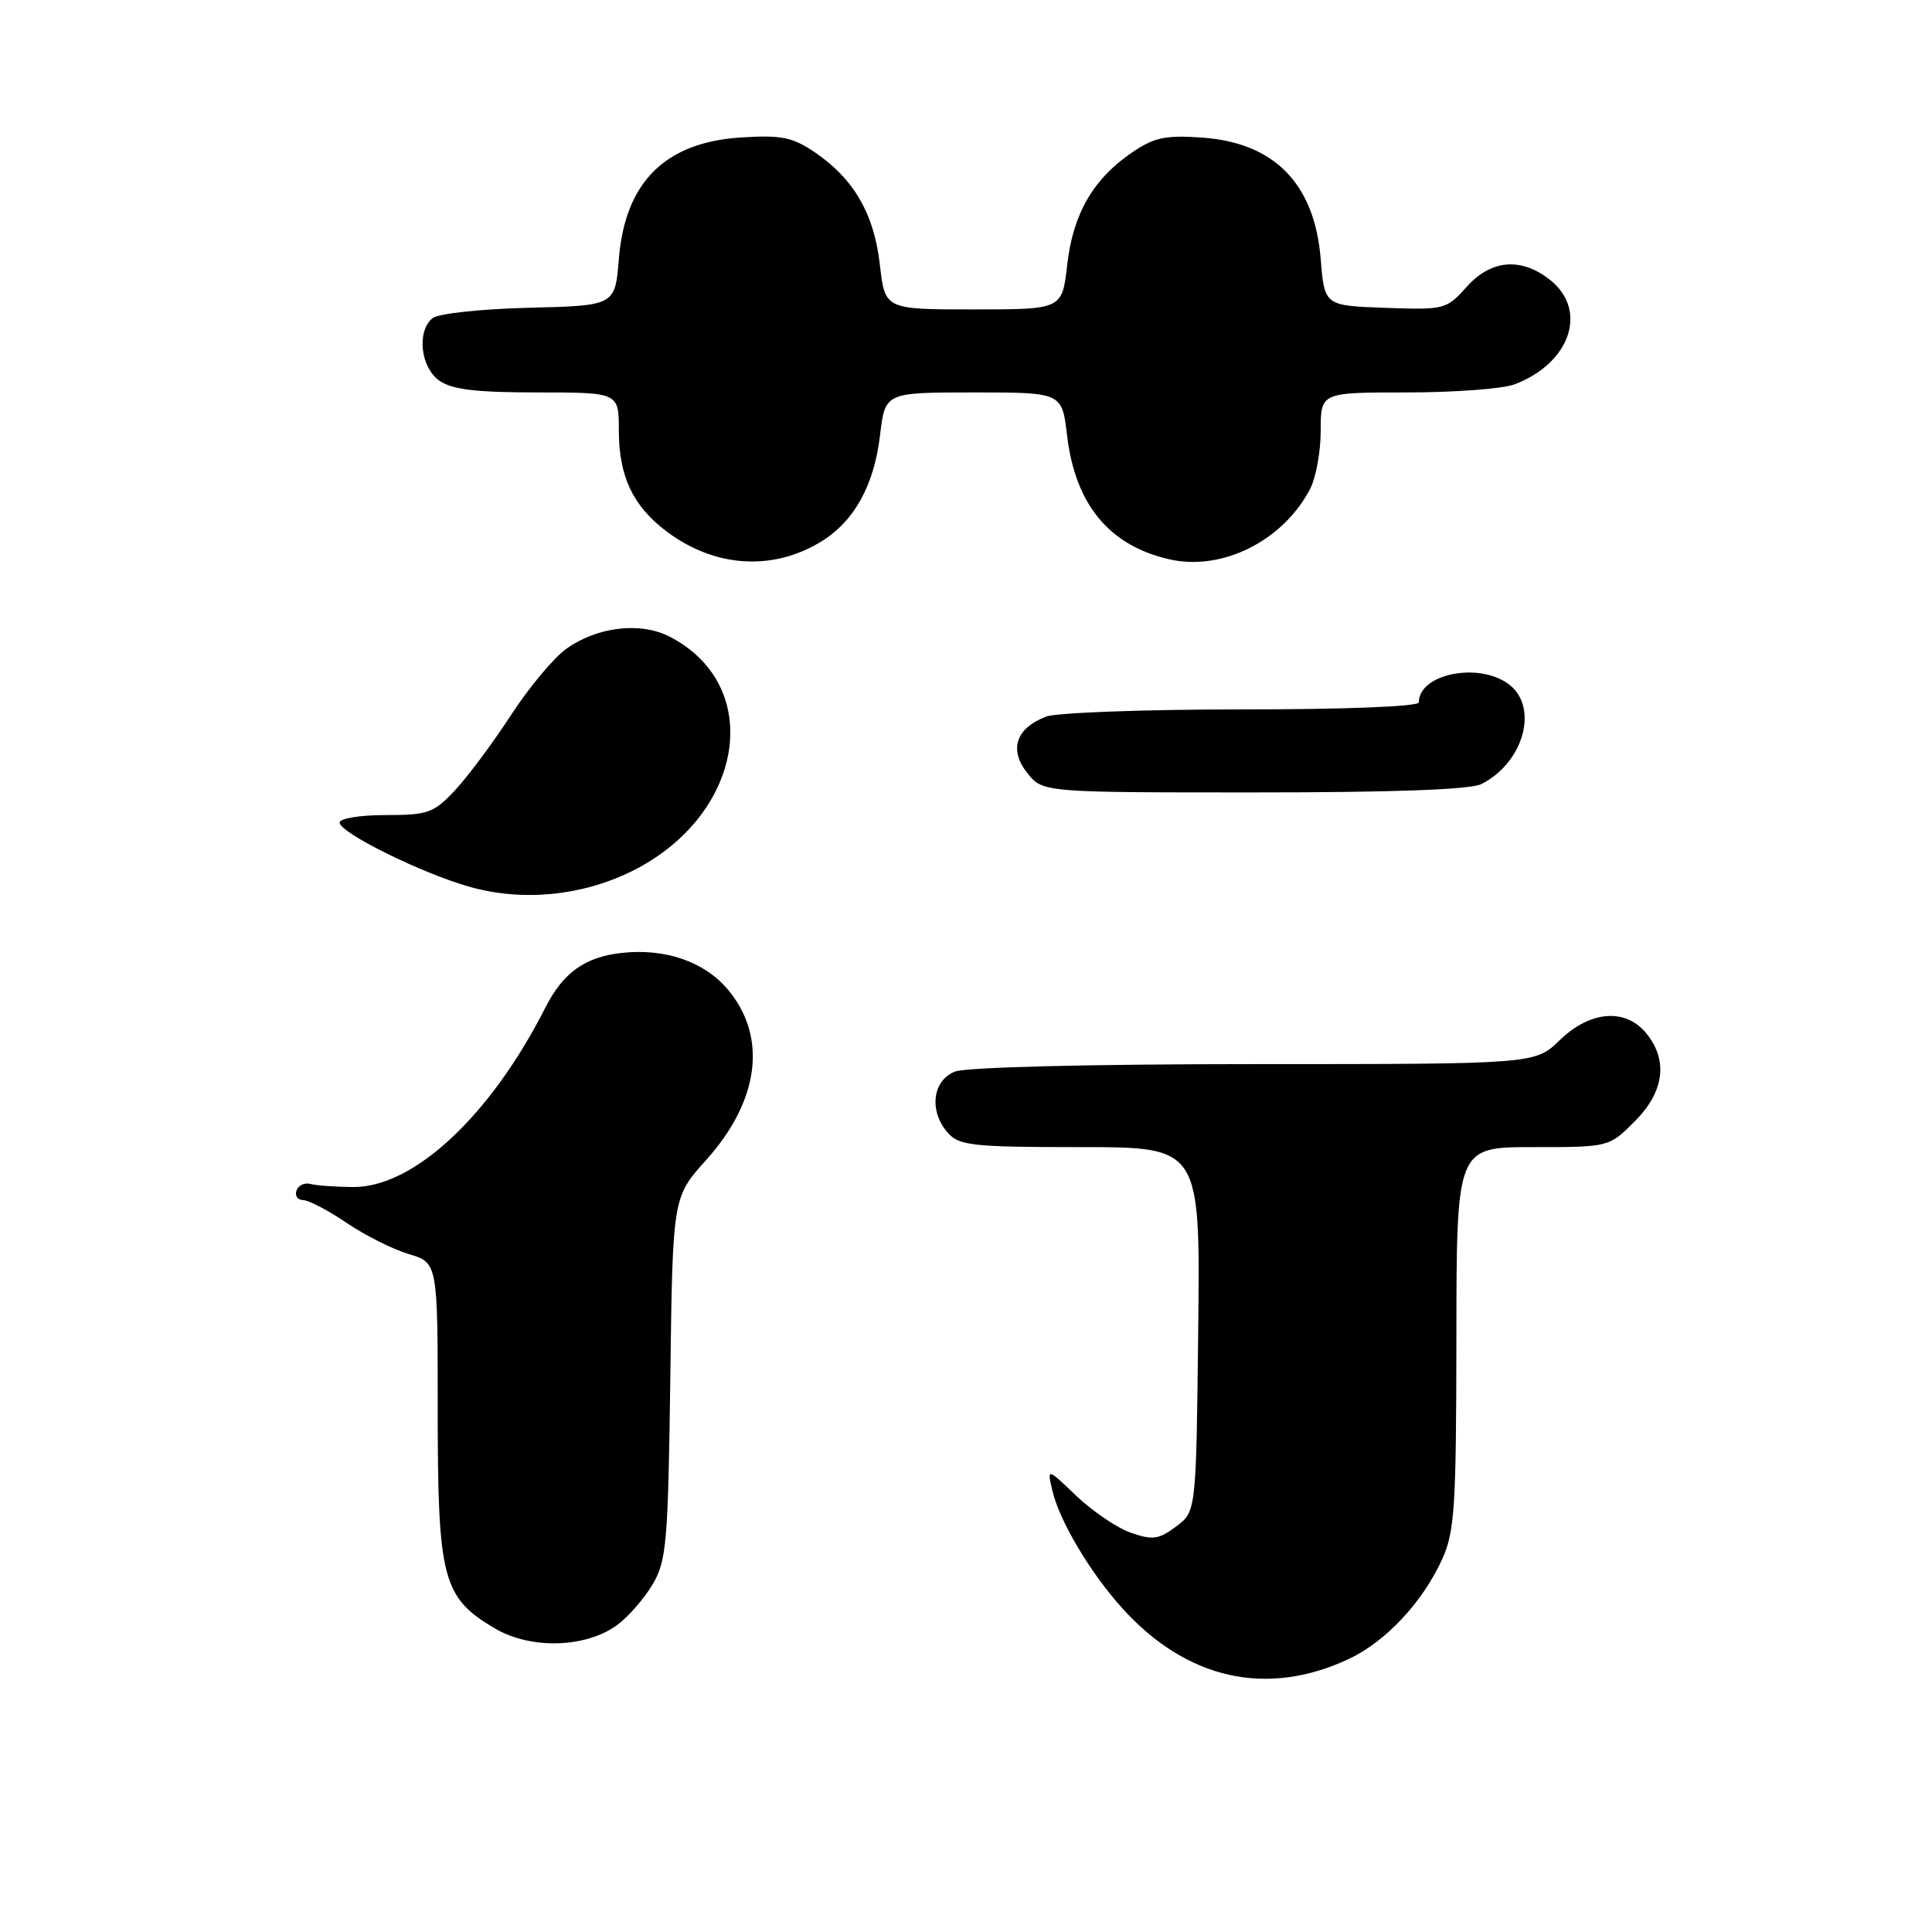 <?xml version="1.0" encoding="UTF-8" standalone="no"?>
<!DOCTYPE svg PUBLIC "-//W3C//DTD SVG 1.1//EN" "http://www.w3.org/Graphics/SVG/1.1/DTD/svg11.dtd" >
<svg xmlns="http://www.w3.org/2000/svg" xmlns:xlink="http://www.w3.org/1999/xlink" version="1.1" viewBox="0 0 256 256">
 <g >
 <path fill="currentColor"
d=" M 178.71 219.83 C 183.62 217.53 188.50 212.31 191.11 206.57 C 192.75 202.96 192.96 199.64 192.98 177.25 C 193.00 152.00 193.00 152.00 203.10 152.00 C 213.20 152.00 213.20 152.00 216.60 148.60 C 220.51 144.69 221.07 140.54 218.16 136.94 C 215.40 133.54 210.72 133.91 206.67 137.83 C 203.40 141.00 203.40 141.00 166.27 141.00 C 144.56 141.00 128.06 141.41 126.57 141.98 C 123.52 143.13 123.05 147.30 125.65 150.17 C 127.13 151.80 129.08 152.00 143.17 152.00 C 159.04 152.00 159.04 152.00 158.77 176.14 C 158.50 200.29 158.50 200.29 155.84 202.27 C 153.54 203.99 152.73 204.10 149.85 203.10 C 148.02 202.46 144.77 200.26 142.63 198.22 C 138.74 194.50 138.74 194.50 139.44 197.50 C 140.38 201.53 144.45 208.39 148.71 213.10 C 157.24 222.54 167.83 224.92 178.71 219.83 Z  M 81.82 215.29 C 83.30 214.19 85.40 211.76 86.50 209.90 C 88.32 206.80 88.53 204.37 88.82 182.57 C 89.13 158.64 89.13 158.64 93.55 153.73 C 100.64 145.85 101.72 137.38 96.43 131.10 C 93.32 127.41 88.10 125.62 82.34 126.27 C 77.50 126.81 74.61 128.89 72.27 133.50 C 64.99 147.86 54.80 157.37 46.75 157.29 C 44.41 157.27 41.88 157.08 41.13 156.88 C 40.37 156.67 39.54 157.06 39.29 157.75 C 39.04 158.44 39.43 159.01 40.17 159.02 C 40.90 159.03 43.49 160.38 45.91 162.03 C 48.34 163.67 52.05 165.54 54.16 166.17 C 58.00 167.32 58.00 167.32 58.00 186.92 C 58.00 209.27 58.64 211.69 65.60 215.79 C 70.36 218.59 77.70 218.36 81.82 215.29 Z  M 83.60 115.50 C 98.58 108.16 101.44 90.93 88.75 84.37 C 84.88 82.37 79.17 83.03 75.05 85.96 C 73.38 87.15 70.06 91.13 67.67 94.81 C 65.28 98.49 61.94 102.96 60.26 104.75 C 57.46 107.73 56.68 108.00 51.10 108.00 C 47.74 108.00 45.00 108.44 45.00 108.99 C 45.00 110.34 55.92 115.74 62.27 117.52 C 69.22 119.47 76.99 118.73 83.60 115.50 Z  M 196.32 103.88 C 202.02 100.97 203.96 93.49 199.78 90.56 C 195.71 87.71 188.00 89.35 188.00 93.07 C 188.00 93.62 178.32 94.00 164.57 94.00 C 151.68 94.00 140.00 94.43 138.63 94.95 C 134.63 96.47 133.66 99.30 136.09 102.39 C 138.15 105.00 138.15 105.00 166.14 105.00 C 184.79 105.00 194.86 104.63 196.32 103.88 Z  M 108.70 71.83 C 113.15 69.15 115.82 64.36 116.61 57.68 C 117.28 52.00 117.28 52.00 129.00 52.00 C 140.72 52.00 140.72 52.00 141.39 57.68 C 142.47 66.84 146.96 72.29 154.94 74.11 C 161.93 75.71 169.99 71.68 173.59 64.80 C 174.37 63.31 175.00 59.83 175.00 57.05 C 175.00 52.00 175.00 52.00 186.43 52.00 C 192.72 52.00 199.14 51.52 200.68 50.93 C 208.09 48.13 210.47 41.09 205.37 37.07 C 201.52 34.05 197.55 34.40 194.31 38.04 C 191.67 41.00 191.41 41.07 183.55 40.79 C 175.50 40.50 175.50 40.50 175.00 34.32 C 174.19 24.34 168.87 18.90 159.26 18.23 C 154.44 17.89 152.93 18.21 150.02 20.19 C 144.86 23.70 142.17 28.34 141.41 35.09 C 140.74 41.00 140.74 41.00 129.00 41.00 C 117.26 41.00 117.26 41.00 116.59 35.09 C 115.83 28.34 113.14 23.70 107.98 20.19 C 105.03 18.18 103.55 17.88 98.26 18.21 C 88.15 18.83 82.83 24.11 82.00 34.32 C 81.50 40.50 81.50 40.50 70.06 40.78 C 63.73 40.94 58.04 41.55 57.31 42.16 C 55.19 43.91 55.72 48.69 58.22 50.44 C 59.90 51.62 63.09 52.00 71.22 52.00 C 82.00 52.00 82.00 52.00 82.00 57.05 C 82.00 63.08 83.85 67.03 88.25 70.36 C 94.59 75.17 102.24 75.72 108.70 71.83 Z "/>
</g>
</svg>